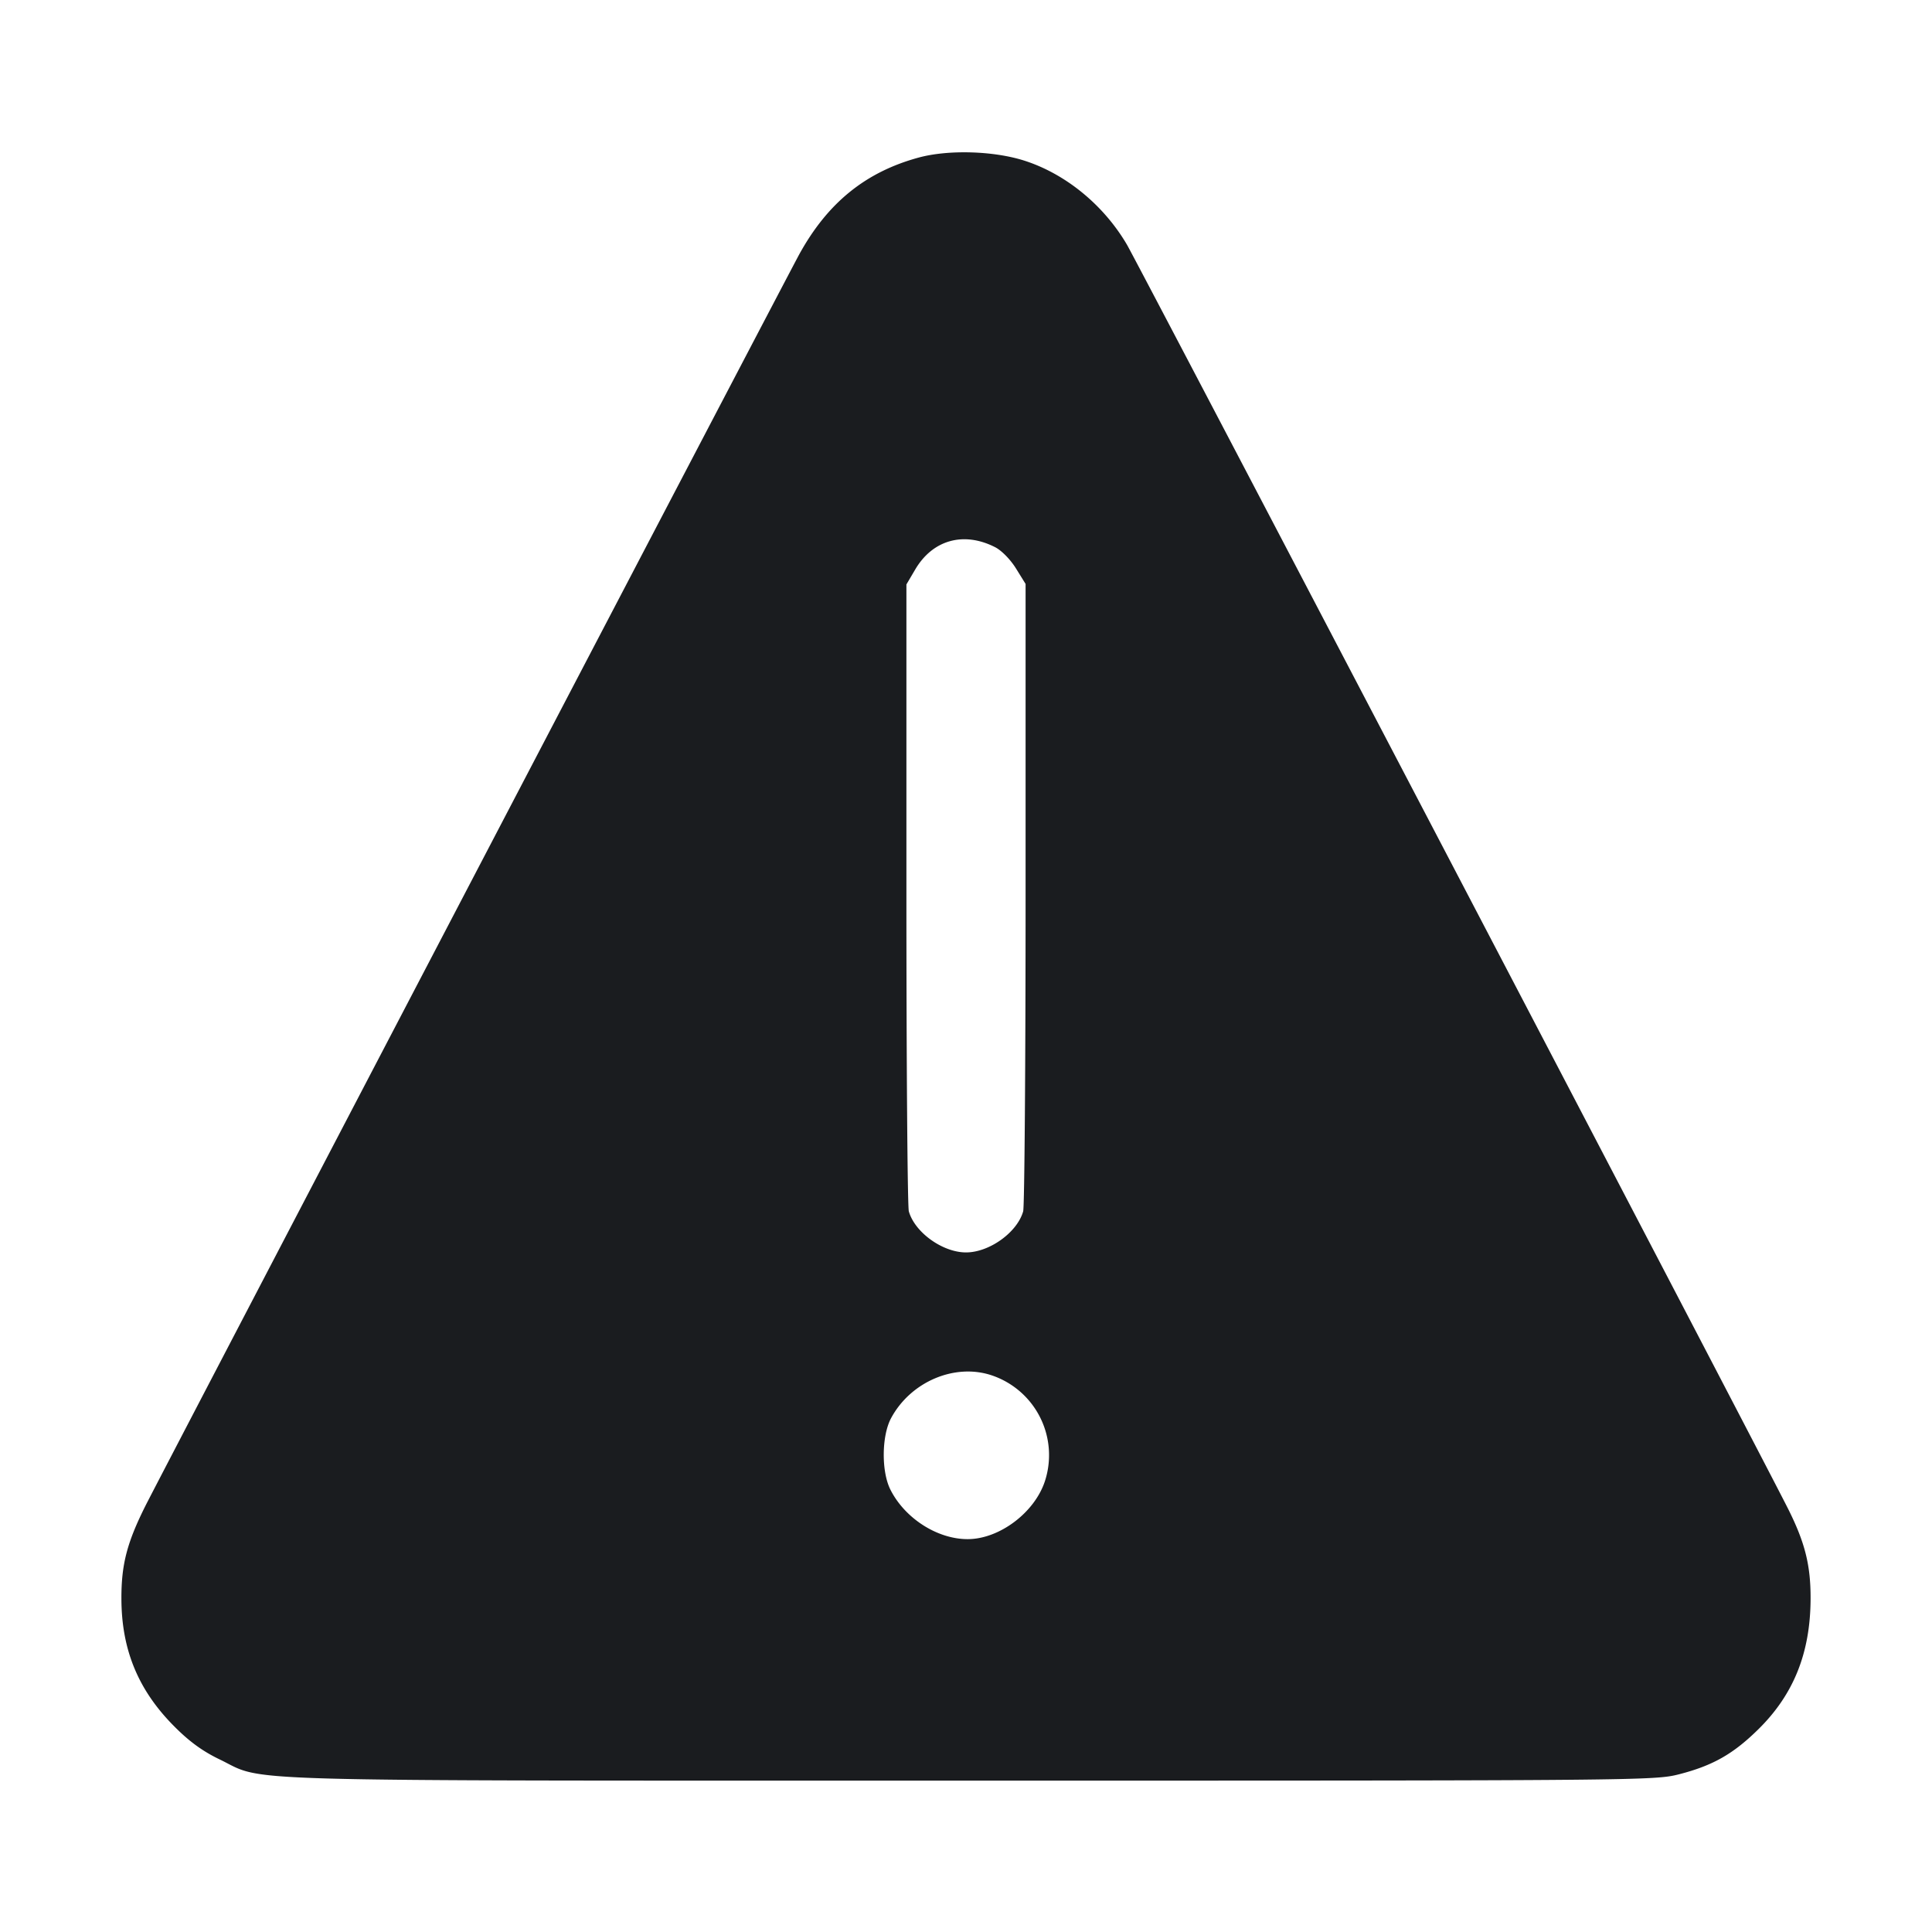 <svg xmlns="http://www.w3.org/2000/svg" width="32" height="32" fill="none"><path fill="#1A1C1F" fill-rule="evenodd" d="M15.219 2.609c-.881.239-1.511.749-1.981 1.604-.226.412-10.563 20.198-10.827 20.724-.308.614-.402.977-.4 1.544.002.845.279 1.515.875 2.113.248.25.469.411.747.545.789.379-.139.353 12.425.354 11.123 0 11.346-.002 11.751-.105.561-.144.899-.336 1.317-.748.584-.576.86-1.266.863-2.16.002-.553-.092-.93-.373-1.49-.451-.9-10.767-20.624-10.95-20.937-.385-.657-1.018-1.175-1.702-1.393-.509-.162-1.256-.183-1.745-.051m1.261 6.453c.108.054.254.203.347.352l.16.258v5.124c0 2.818-.018 5.188-.04 5.267-.098.349-.56.681-.947.681s-.849-.332-.947-.681c-.022-.079-.04-2.447-.04-5.263V9.68l.145-.246c.289-.492.801-.636 1.322-.372m-.048 13.72a1.394 1.394 0 0 1 .874 1.754c-.173.521-.756.957-1.279.957-.505 0-1.045-.348-1.282-.826-.148-.301-.142-.882.012-1.174.324-.608 1.059-.921 1.675-.711"/></svg>